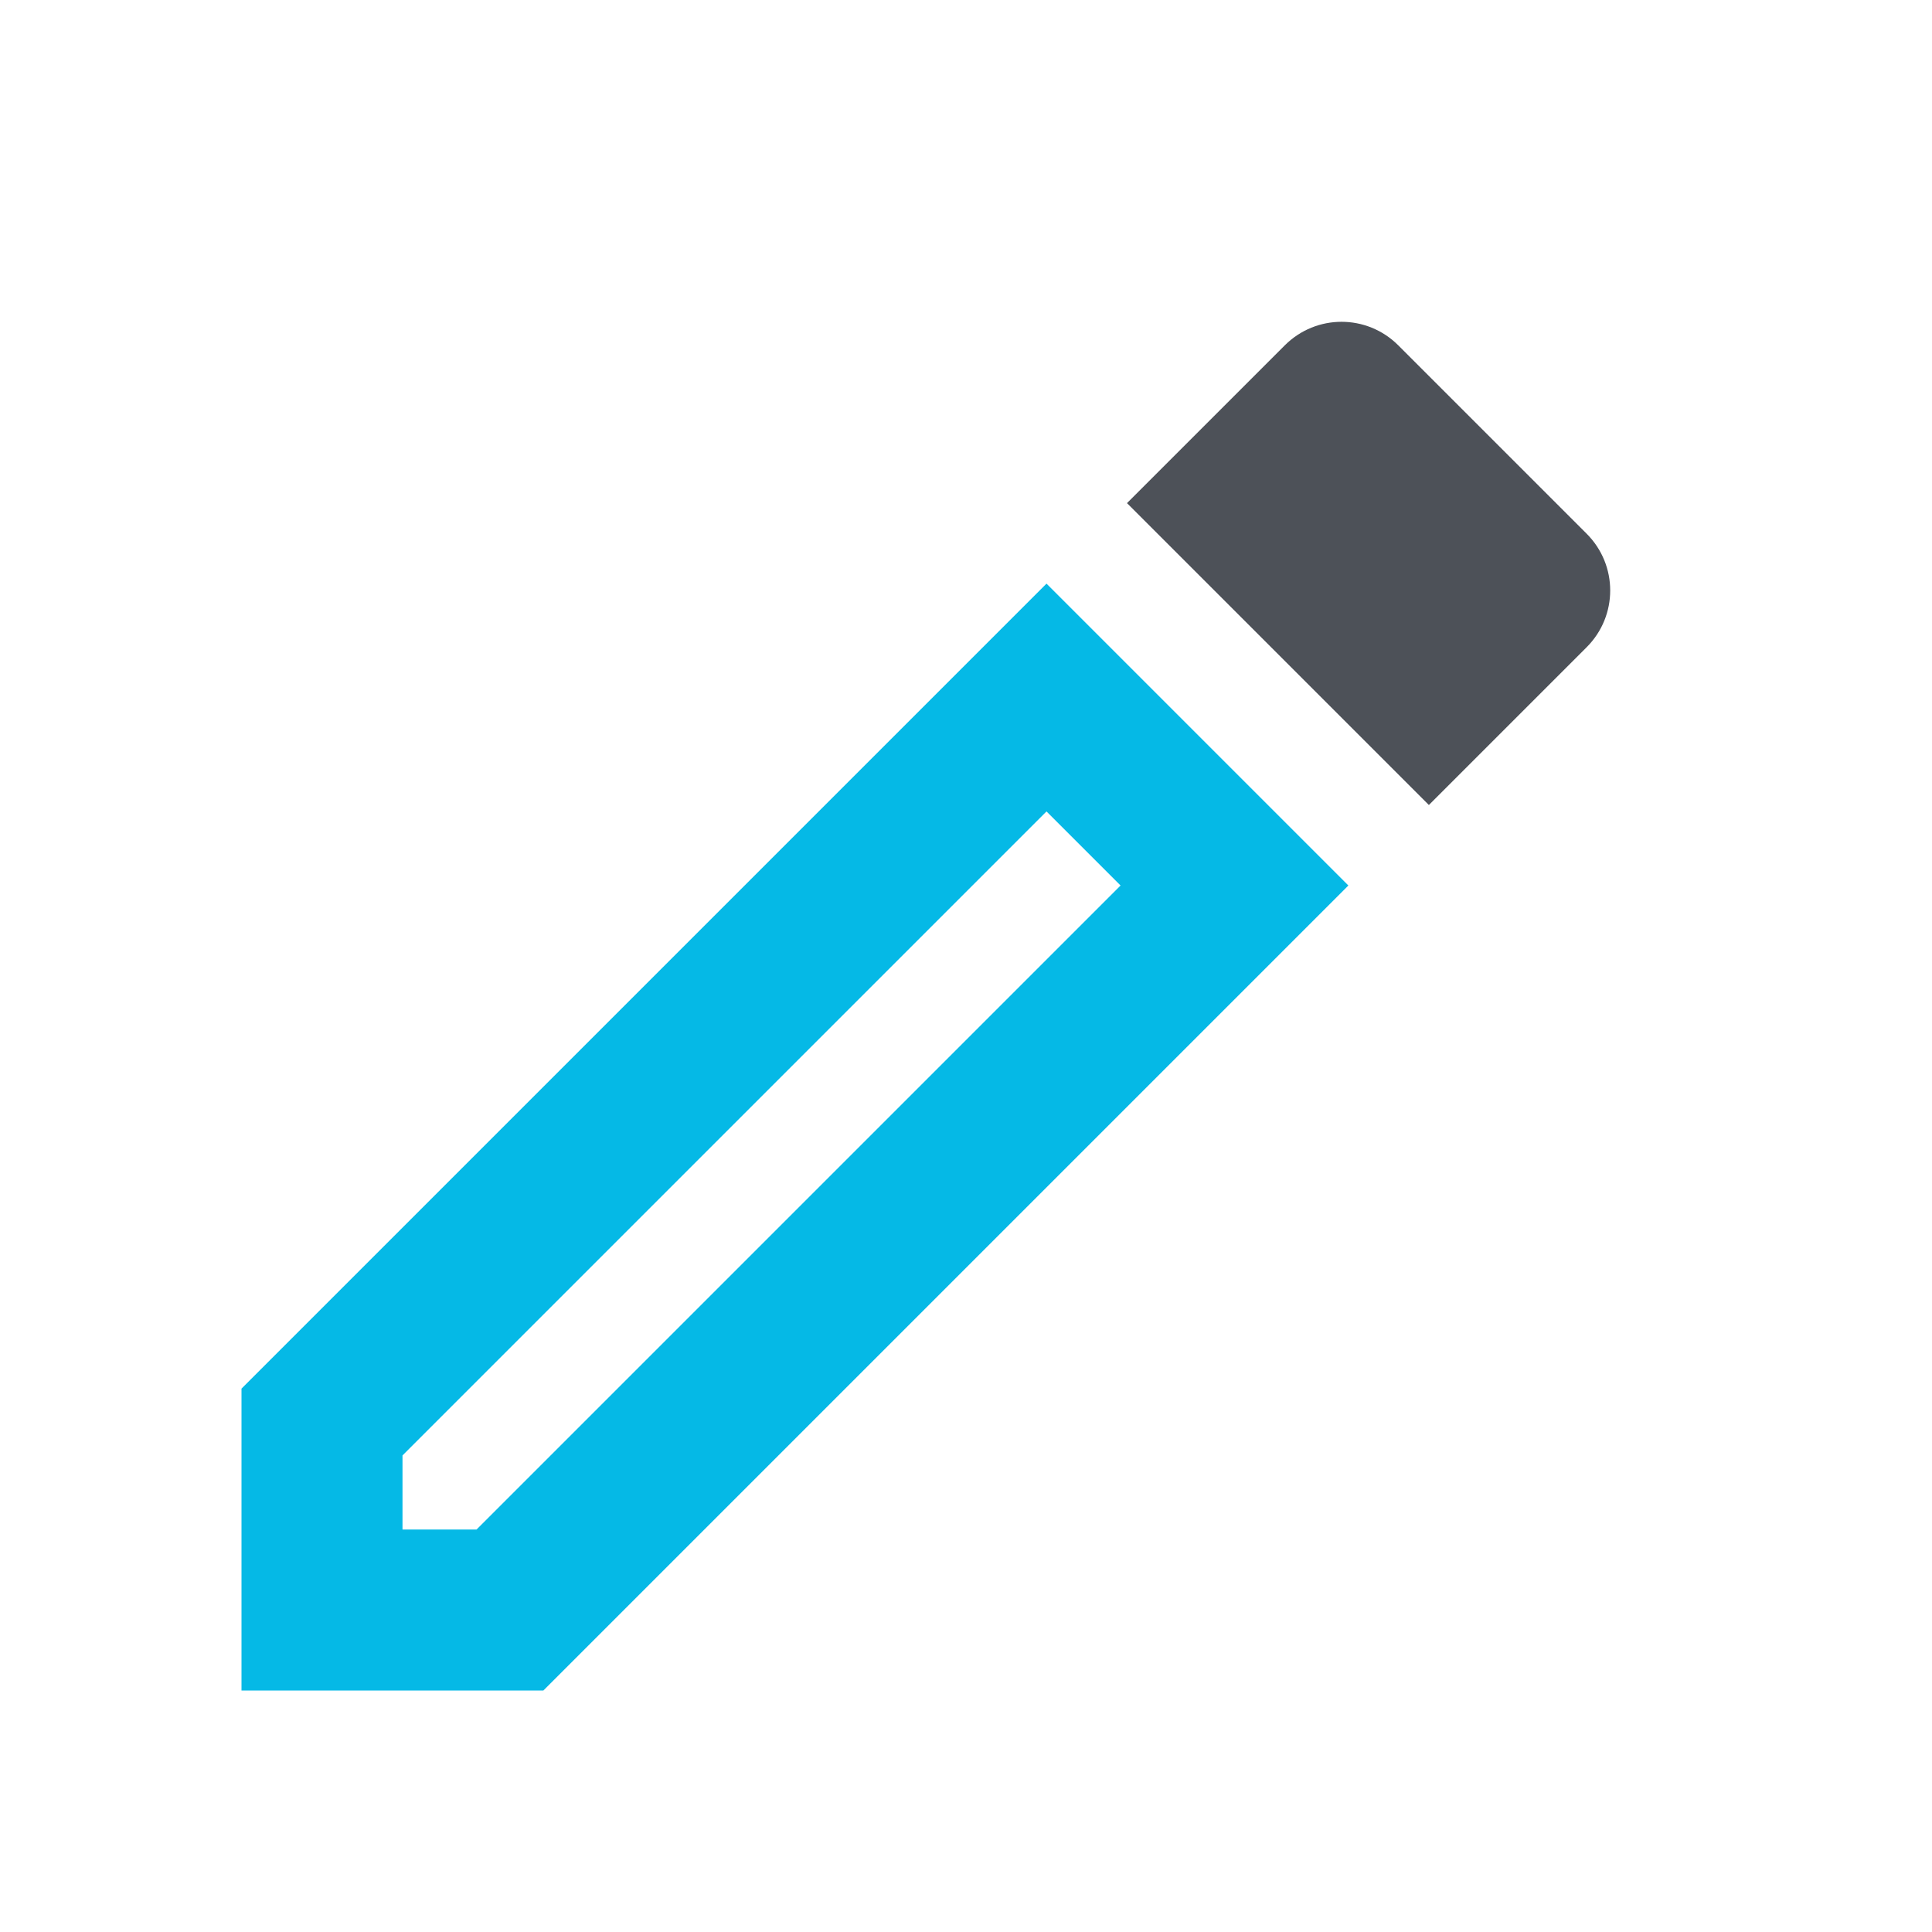 <?xml version="1.0" encoding="UTF-8"?>
<svg width="24px" height="24px" viewBox="0 0 24 24" version="1.1" xmlns="http://www.w3.org/2000/svg" xmlns:xlink="http://www.w3.org/1999/xlink">
    <!-- Generator: sketchtool 52.6 (67491) - http://www.bohemiancoding.com/sketch -->
    <title>9D2B18E8-AA2E-4539-990F-DE0F59B31E3B</title>
    <desc>Created with sketchtool.</desc>
    <g id="Page-1" stroke="none" stroke-width="1" fill="none" fill-rule="evenodd">
        <g id="landing_davinci_FOR-TOUR-OPERATORS" transform="translate(-104, -894)">
            <g id="outline-border_color-24px" transform="translate(104, 894)">
                <polygon id="Path" points="0 0 24 0 24 24 0 24"></polygon>
                <g id="Group-7" transform="translate(3, 3)" fill-rule="nonzero">
                    <path d="M10,4.25 L0,14.25 L0,18 L3.75,18 L13.75,8 L10,4.25 Z M2.92,16 L2,16 L2,15.08 L10,7.08 L10.92,8 L2.92,16 Z" id="Shape" fill="#05B9E6"></path>
                    <path d="M16.71,5.04 C17.1,4.65 17.1,4.02 16.71,3.63 L14.37,1.29 C13.98,0.9 13.35,0.9 12.96,1.29 L11,3.25 L14.75,7 L16.71,5.04 Z" id="Path" fill="#4D5158"></path>
                </g>
            </g>
        </g>
    </g>
</svg>